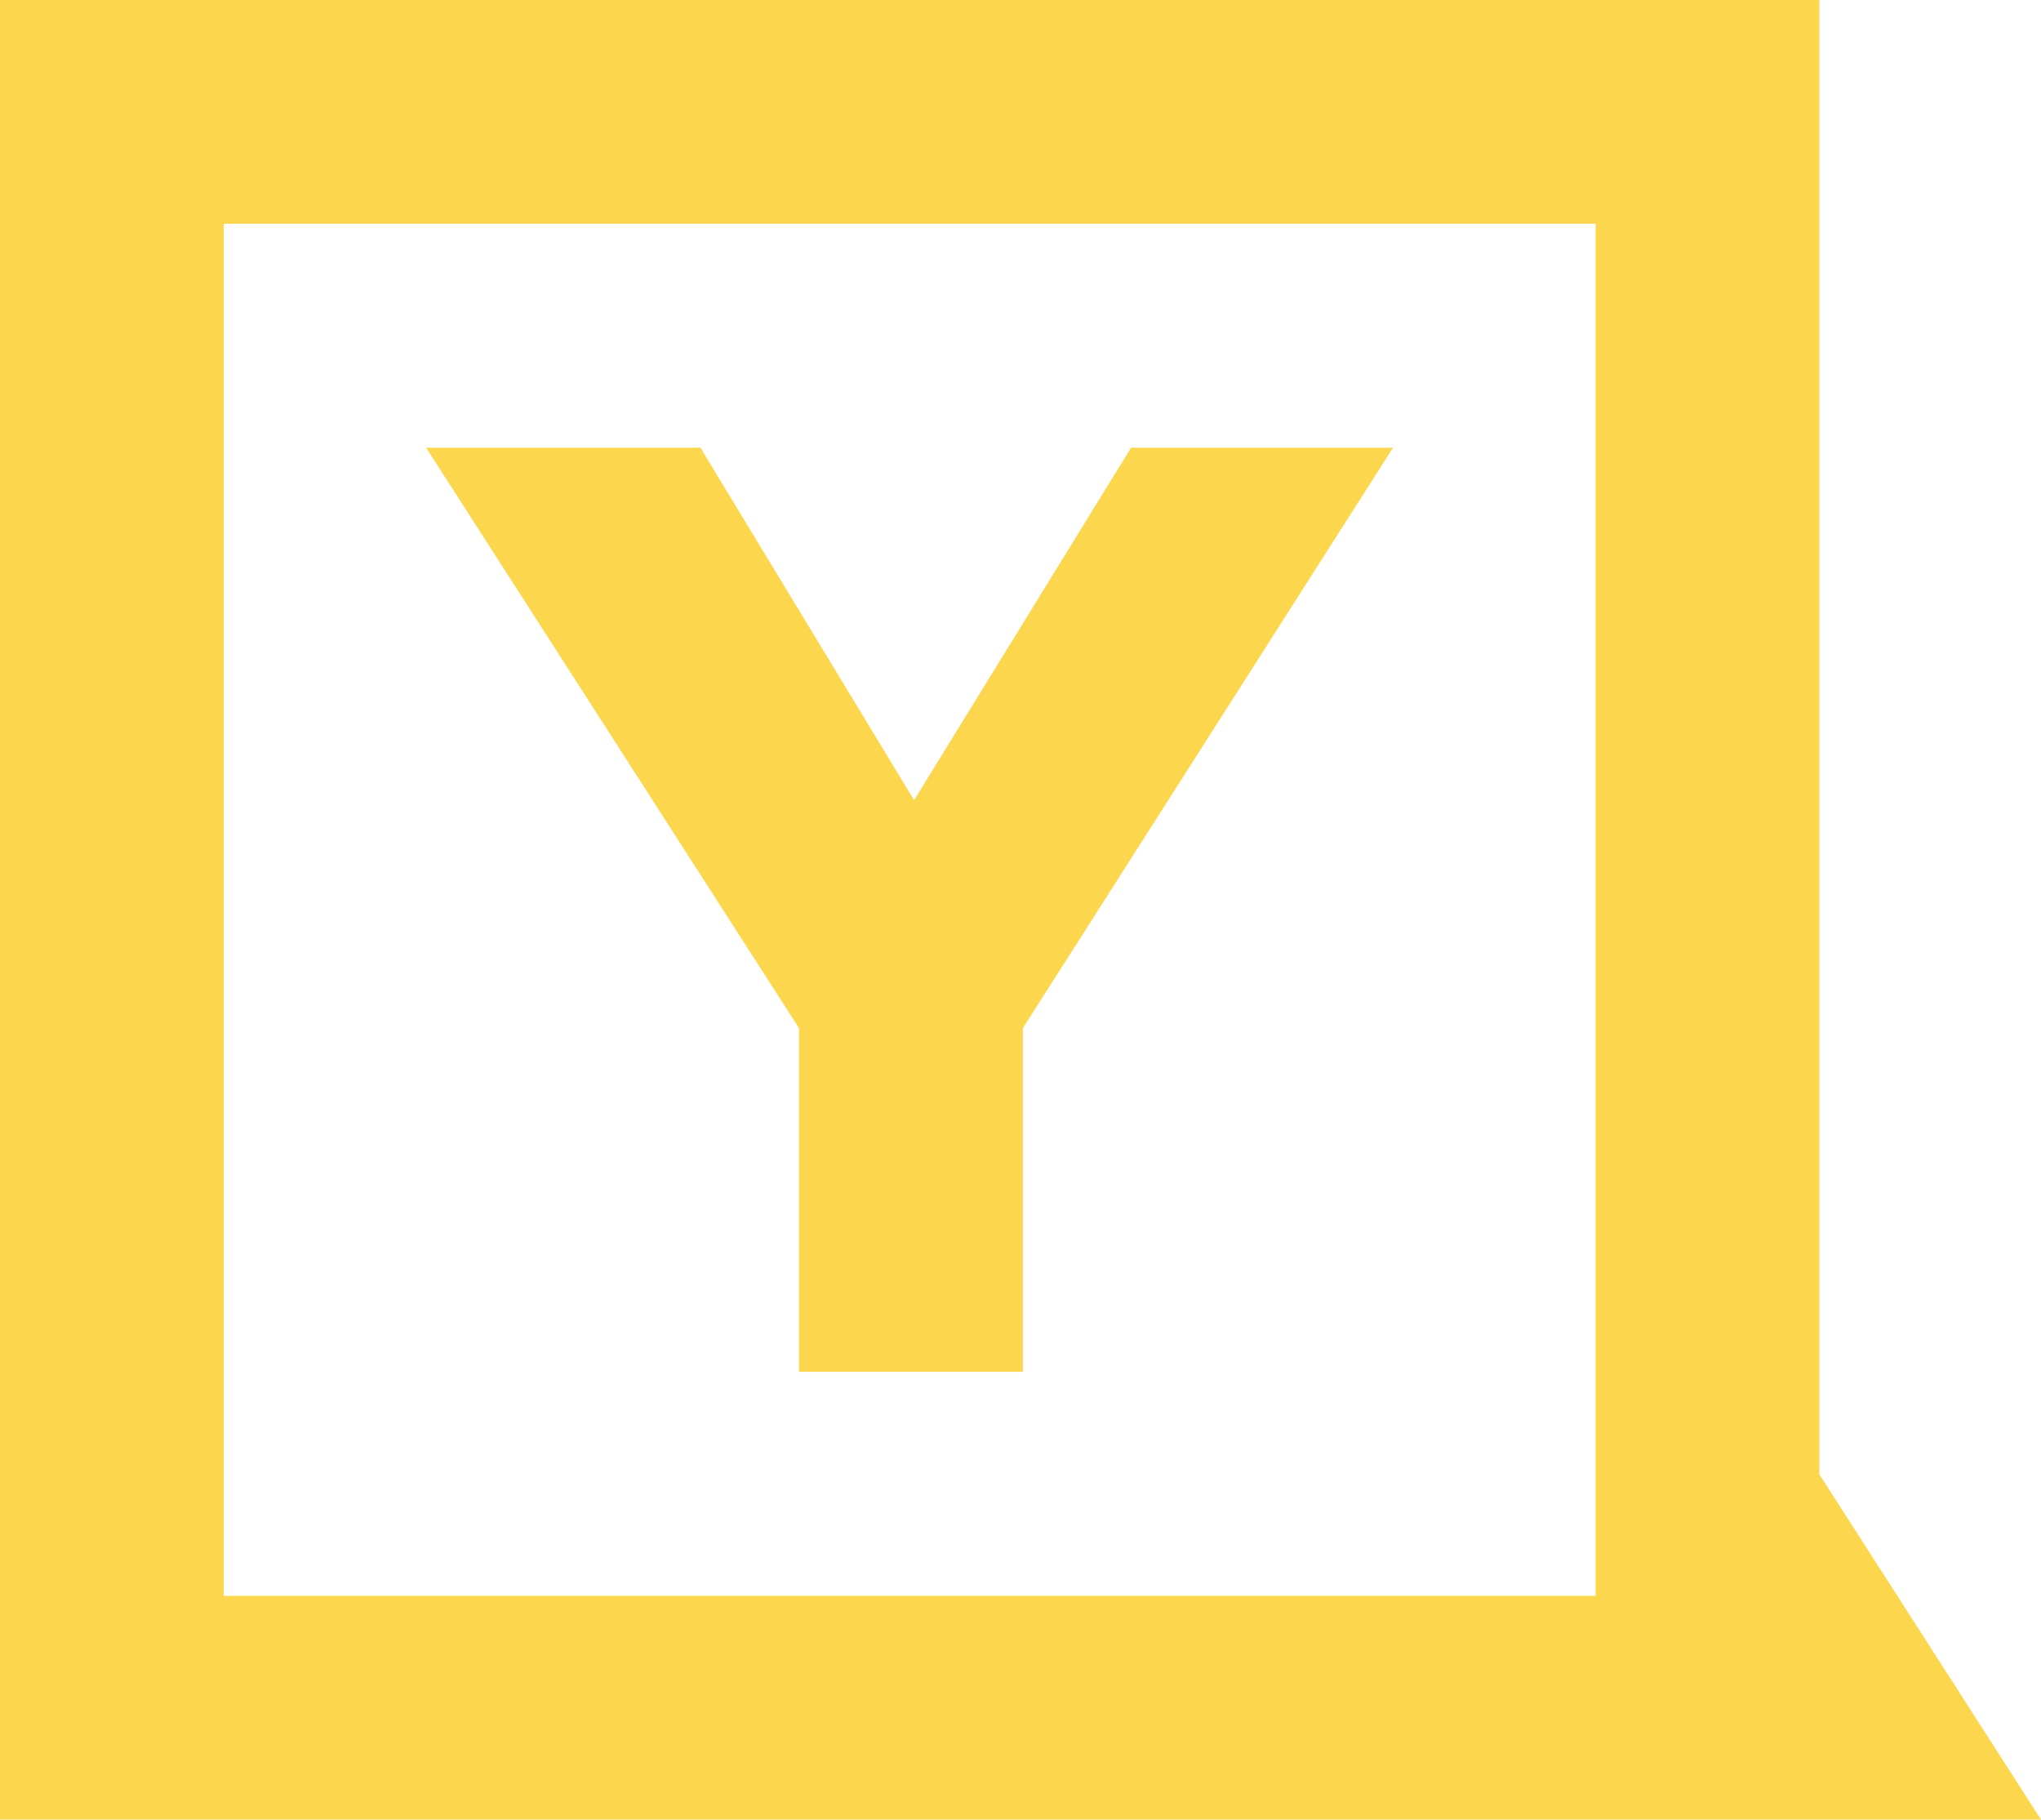 <?xml version="1.0" encoding="UTF-8"?><svg id="Livello_2" xmlns="http://www.w3.org/2000/svg" viewBox="0 0 171.66 153.02"><defs><style>.cls-1{fill:#fcd64d;}</style></defs><g id="Livello_1-2"><g><path class="cls-1" d="M58.91,37.65l17.97,29.64,18.25-29.64h22.03l-31.13,48.81v28.9h-18.83v-28.9l-31.36-48.81h23.06Z"/><path class="cls-1" d="M153.02,153.02h18.64l-18.64-29.03m0,0V0H0V153.02H153.02m-18.82-18.82H18.82V18.82h115.38v115.38Z"/></g></g></svg>
